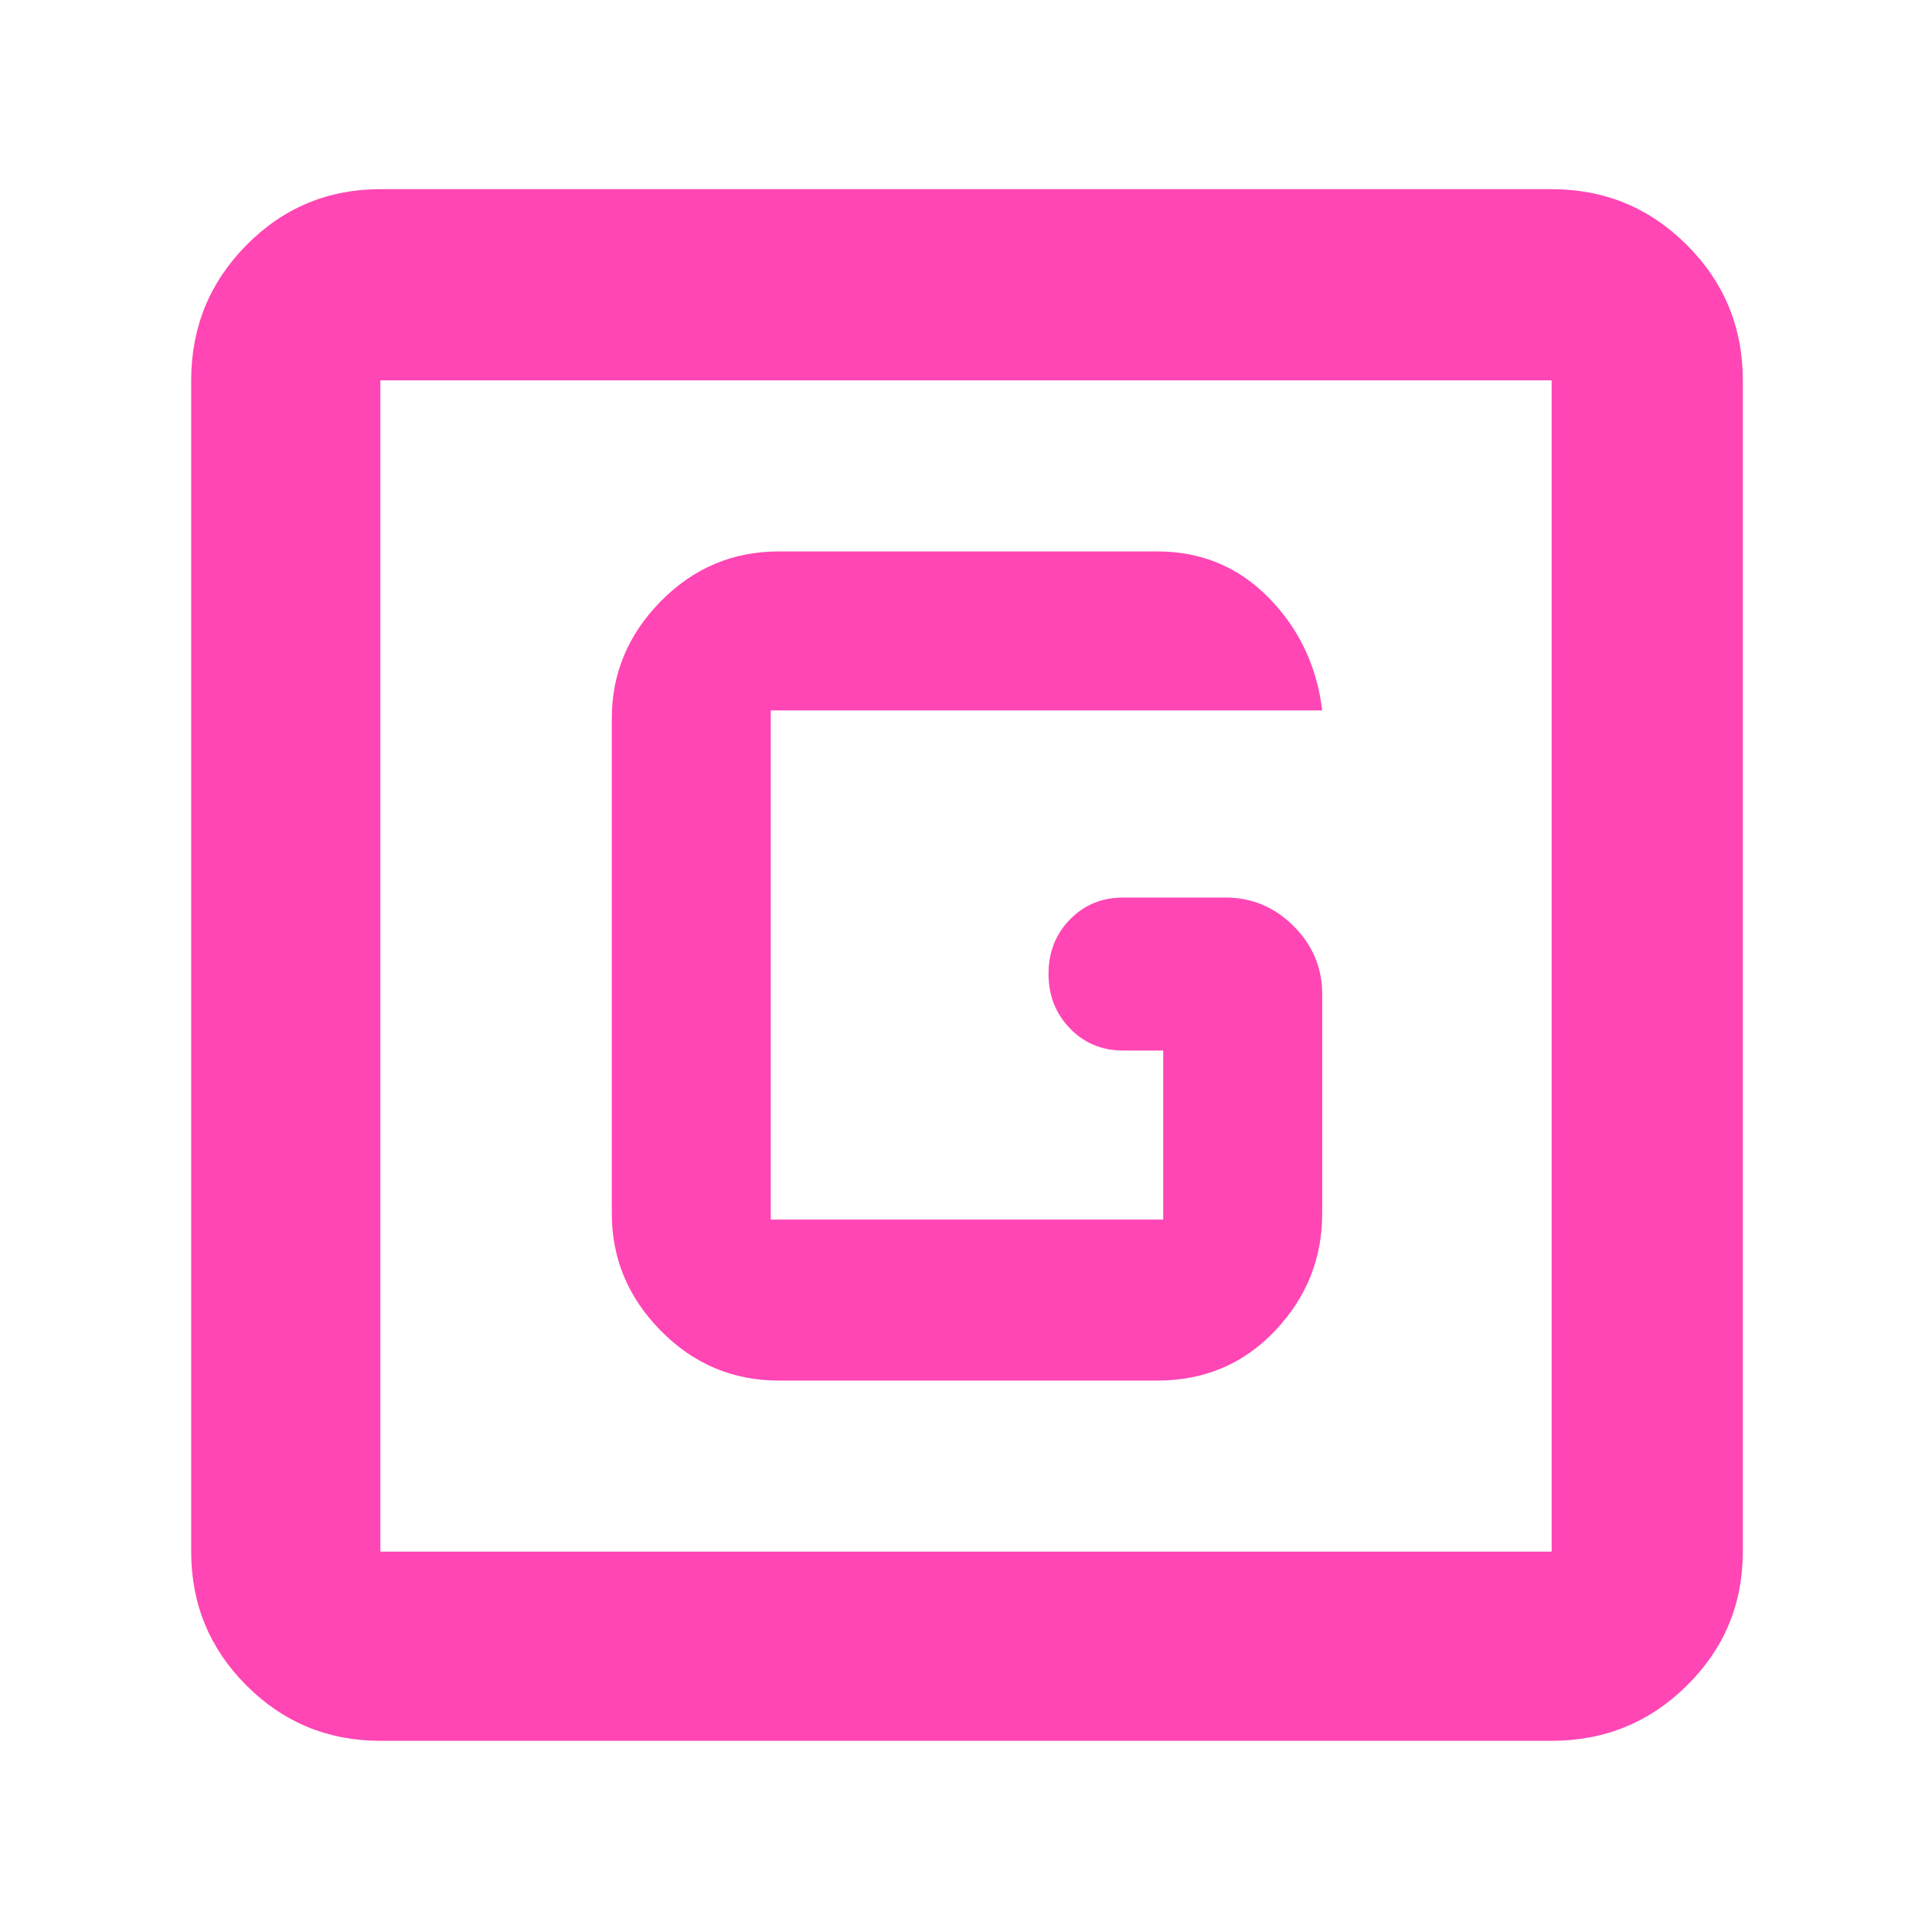 <svg xmlns="http://www.w3.org/2000/svg" height="48" viewBox="0 -960 960 960" width="48"><path fill="rgb(255, 70, 180)" d="M189-95q-39.05 0-66.53-27.47Q95-149.95 95-189v-582q0-39.46 27.47-67.23Q149.95-866 189-866h582q39.46 0 67.23 27.77Q866-810.46 866-771v582q0 39.05-27.77 66.53Q810.46-95 771-95H189Zm0-94h582v-582H189v582Zm0-582v582-582Zm198 497h188q35.11 0 58.56-24.73Q657-323.46 657-357v-109q0-19.63-14.19-33.81Q628.63-514 609-514h-51q-15.72 0-26.36 10.89-10.64 10.9-10.64 27Q521-460 531.64-449T558-438h20v84H383v-253h274q-4-33-26.6-56T575-686H387q-34.24 0-58.62 24.73Q304-636.54 304-603v246q0 33.54 24.38 58.27Q352.76-274 387-274Z"/></svg>